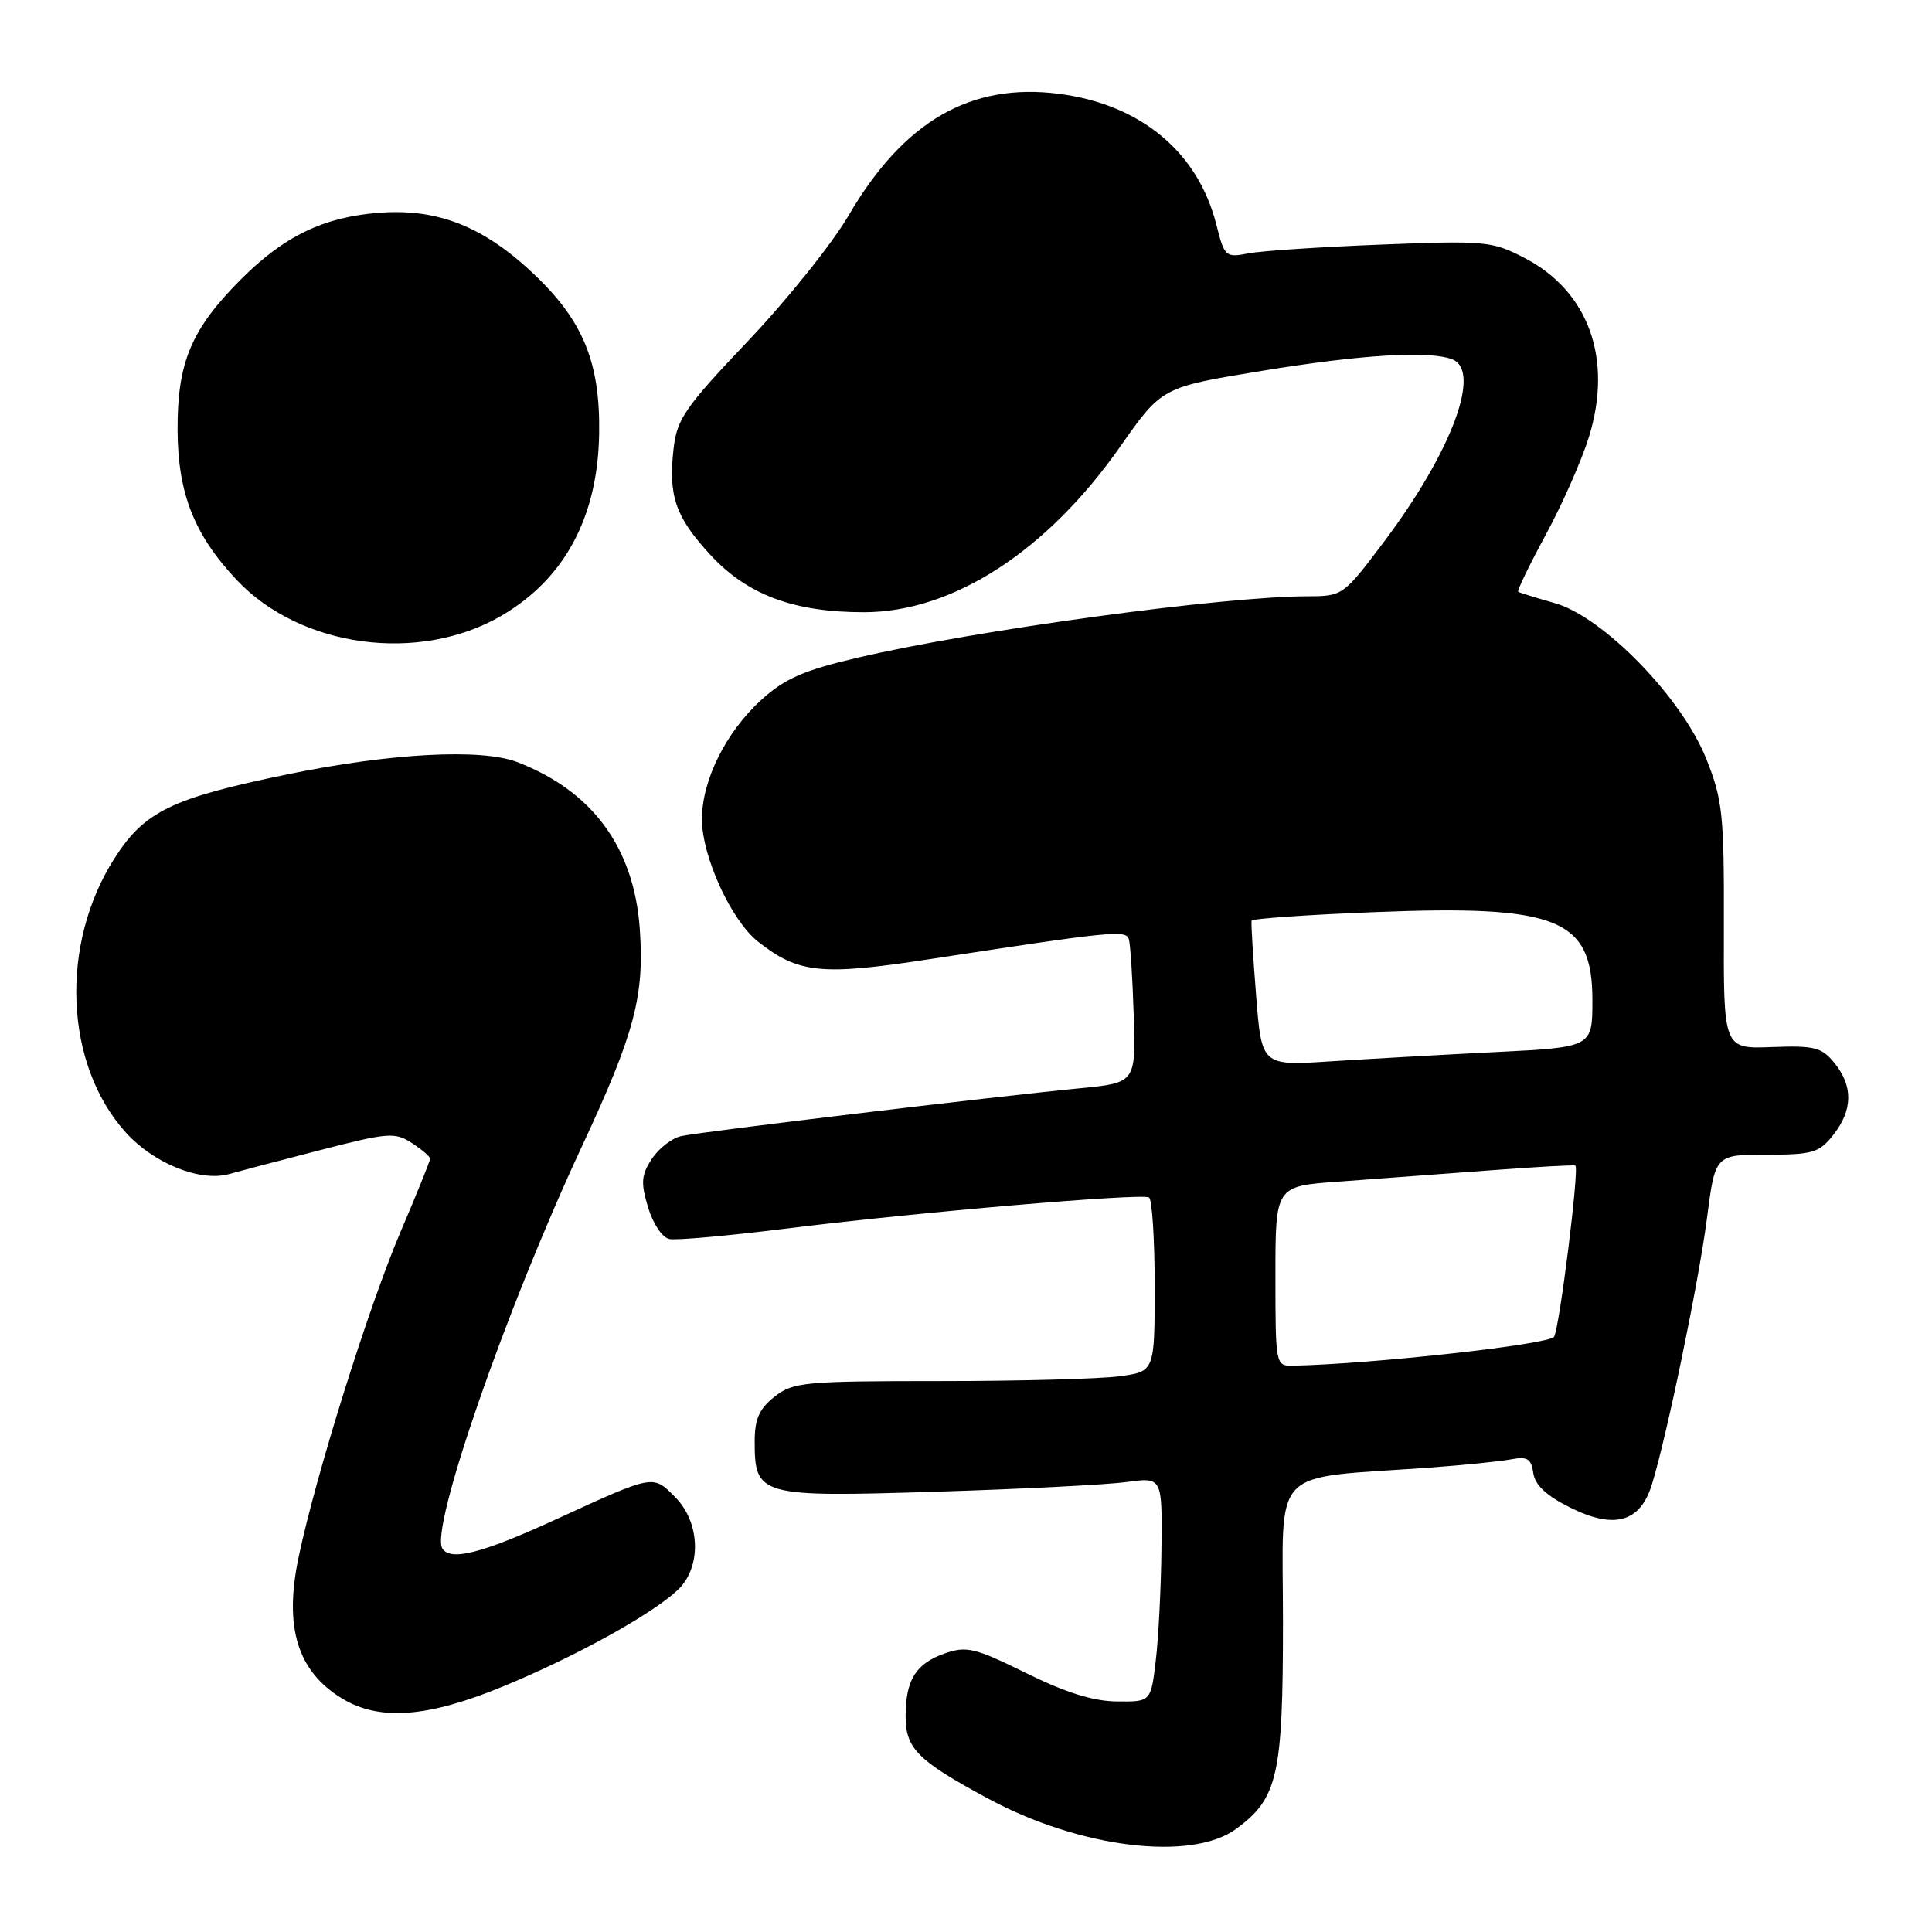 <?xml version="1.0" encoding="UTF-8" standalone="no"?>
<!DOCTYPE svg PUBLIC "-//W3C//DTD SVG 1.1//EN" "http://www.w3.org/Graphics/SVG/1.1/DTD/svg11.dtd" >
<svg xmlns="http://www.w3.org/2000/svg" xmlns:xlink="http://www.w3.org/1999/xlink" version="1.1" viewBox="0 0 256 256">
 <g >
 <path fill="currentColor"
d=" M 163.79 242.34 C 169.32 238.29 170.00 235.30 170.00 214.85 C 170.00 193.89 167.96 196.02 189.50 194.46 C 193.90 194.14 198.70 193.65 200.17 193.38 C 202.38 192.96 202.90 193.27 203.17 195.19 C 203.40 196.79 204.92 198.21 208.10 199.78 C 213.89 202.66 217.30 201.71 218.85 196.81 C 220.79 190.63 225.09 169.89 226.18 161.43 C 227.27 153.00 227.27 153.00 234.06 153.00 C 240.21 153.00 241.05 152.75 242.93 150.37 C 245.51 147.08 245.56 143.92 243.08 140.86 C 241.39 138.77 240.44 138.53 234.77 138.74 C 228.37 138.98 228.37 138.98 228.42 122.74 C 228.46 107.90 228.26 105.98 226.08 100.53 C 222.83 92.41 212.42 81.72 206.00 79.91 C 203.53 79.21 201.35 78.54 201.17 78.41 C 201.00 78.28 202.64 74.88 204.83 70.84 C 207.02 66.80 209.59 60.98 210.54 57.90 C 213.74 47.55 210.51 38.59 201.99 34.17 C 197.71 31.95 196.81 31.87 183.00 32.41 C 175.03 32.72 167.10 33.24 165.39 33.58 C 162.41 34.16 162.24 34.01 161.18 29.79 C 158.75 20.15 151.17 13.84 140.33 12.43 C 128.61 10.92 119.73 16.06 112.42 28.59 C 110.26 32.29 104.28 39.75 99.12 45.18 C 90.76 53.98 89.69 55.53 89.25 59.47 C 88.54 65.73 89.51 68.51 94.11 73.50 C 99.01 78.82 105.17 81.12 114.47 81.12 C 126.24 81.12 138.70 73.07 148.45 59.16 C 153.95 51.31 153.95 51.31 167.22 49.14 C 180.38 46.98 189.37 46.44 192.42 47.61 C 196.36 49.12 192.36 59.86 183.41 71.75 C 177.99 78.95 177.92 79.00 173.23 79.01 C 161.96 79.03 129.17 83.51 113.63 87.15 C 106.55 88.80 103.99 89.92 100.94 92.68 C 96.21 96.95 93.00 103.38 93.01 108.57 C 93.02 113.52 96.91 122.00 100.44 124.77 C 105.81 129.00 108.82 129.30 123.22 127.09 C 147.05 123.43 149.15 123.21 149.56 124.40 C 149.78 125.00 150.07 129.55 150.22 134.49 C 150.50 143.48 150.50 143.48 143.00 144.21 C 131.74 145.30 92.82 149.97 90.26 150.54 C 89.03 150.81 87.28 152.17 86.37 153.56 C 84.97 155.69 84.89 156.70 85.87 159.98 C 86.54 162.18 87.76 164.00 88.71 164.18 C 89.64 164.36 96.49 163.75 103.95 162.82 C 121.29 160.65 151.27 158.08 152.25 158.67 C 152.66 158.91 153.00 164.21 153.00 170.42 C 153.00 181.73 153.00 181.73 148.36 182.36 C 145.81 182.71 135.07 183.00 124.50 183.00 C 106.56 183.00 105.09 183.14 102.63 185.07 C 100.60 186.67 100.00 188.03 100.00 191.00 C 100.00 198.22 100.63 198.39 124.00 197.66 C 135.30 197.31 146.67 196.73 149.27 196.38 C 154.00 195.73 154.00 195.73 153.90 205.11 C 153.85 210.28 153.51 216.97 153.15 220.00 C 152.50 225.50 152.50 225.50 147.98 225.45 C 144.86 225.42 141.15 224.26 135.94 221.68 C 129.17 218.34 128.08 218.08 125.18 219.09 C 121.36 220.42 120.00 222.60 120.00 227.40 C 120.00 231.70 121.57 233.27 130.90 238.31 C 143.07 244.88 157.86 246.69 163.79 242.34 Z  M 66.81 223.40 C 76.32 219.46 86.23 213.99 89.75 210.73 C 92.99 207.74 92.84 201.75 89.44 198.35 C 86.47 195.38 86.74 195.33 73.50 201.40 C 63.82 205.84 59.67 206.89 58.61 205.17 C 56.97 202.52 67.04 173.49 77.06 152.00 C 84.11 136.88 85.41 131.99 84.77 123.03 C 84.00 112.29 78.46 104.77 68.50 100.97 C 63.74 99.15 51.72 99.80 38.11 102.60 C 22.74 105.77 19.17 107.49 15.19 113.70 C 7.88 125.11 8.53 141.04 16.66 150.05 C 20.40 154.19 26.55 156.65 30.40 155.56 C 31.55 155.23 36.93 153.81 42.33 152.42 C 51.46 150.06 52.34 150.00 54.58 151.46 C 55.91 152.33 57.00 153.26 57.00 153.53 C 57.00 153.80 55.23 158.18 53.06 163.26 C 48.82 173.22 41.83 195.53 39.56 206.37 C 37.62 215.64 39.41 221.45 45.31 225.05 C 50.29 228.08 56.69 227.59 66.81 223.40 Z  M 66.49 81.56 C 74.82 76.68 79.21 68.49 79.39 57.50 C 79.54 48.03 77.28 42.50 70.70 36.28 C 64.07 30.01 58.01 27.61 50.28 28.19 C 42.93 28.74 37.68 31.26 31.97 36.97 C 25.35 43.60 23.49 47.99 23.53 57.00 C 23.57 65.39 25.73 70.86 31.36 76.84 C 39.83 85.84 55.58 87.95 66.49 81.56 Z  M 169.00 169.09 C 169.00 157.18 169.00 157.18 177.25 156.58 C 181.79 156.25 190.68 155.59 197.00 155.11 C 203.32 154.63 208.61 154.33 208.75 154.45 C 209.27 154.90 206.64 175.96 205.92 177.13 C 205.29 178.15 181.71 180.76 171.25 180.96 C 169.04 181.00 169.00 180.79 169.00 169.09 Z  M 166.44 131.86 C 166.03 126.71 165.76 122.28 165.84 122.00 C 165.92 121.72 173.27 121.21 182.19 120.86 C 206.47 119.89 211.00 121.73 211.00 132.53 C 211.00 138.76 211.00 138.76 198.25 139.40 C 191.24 139.75 181.38 140.31 176.33 140.63 C 167.17 141.23 167.17 141.23 166.44 131.86 Z "/>
</g>
</svg>